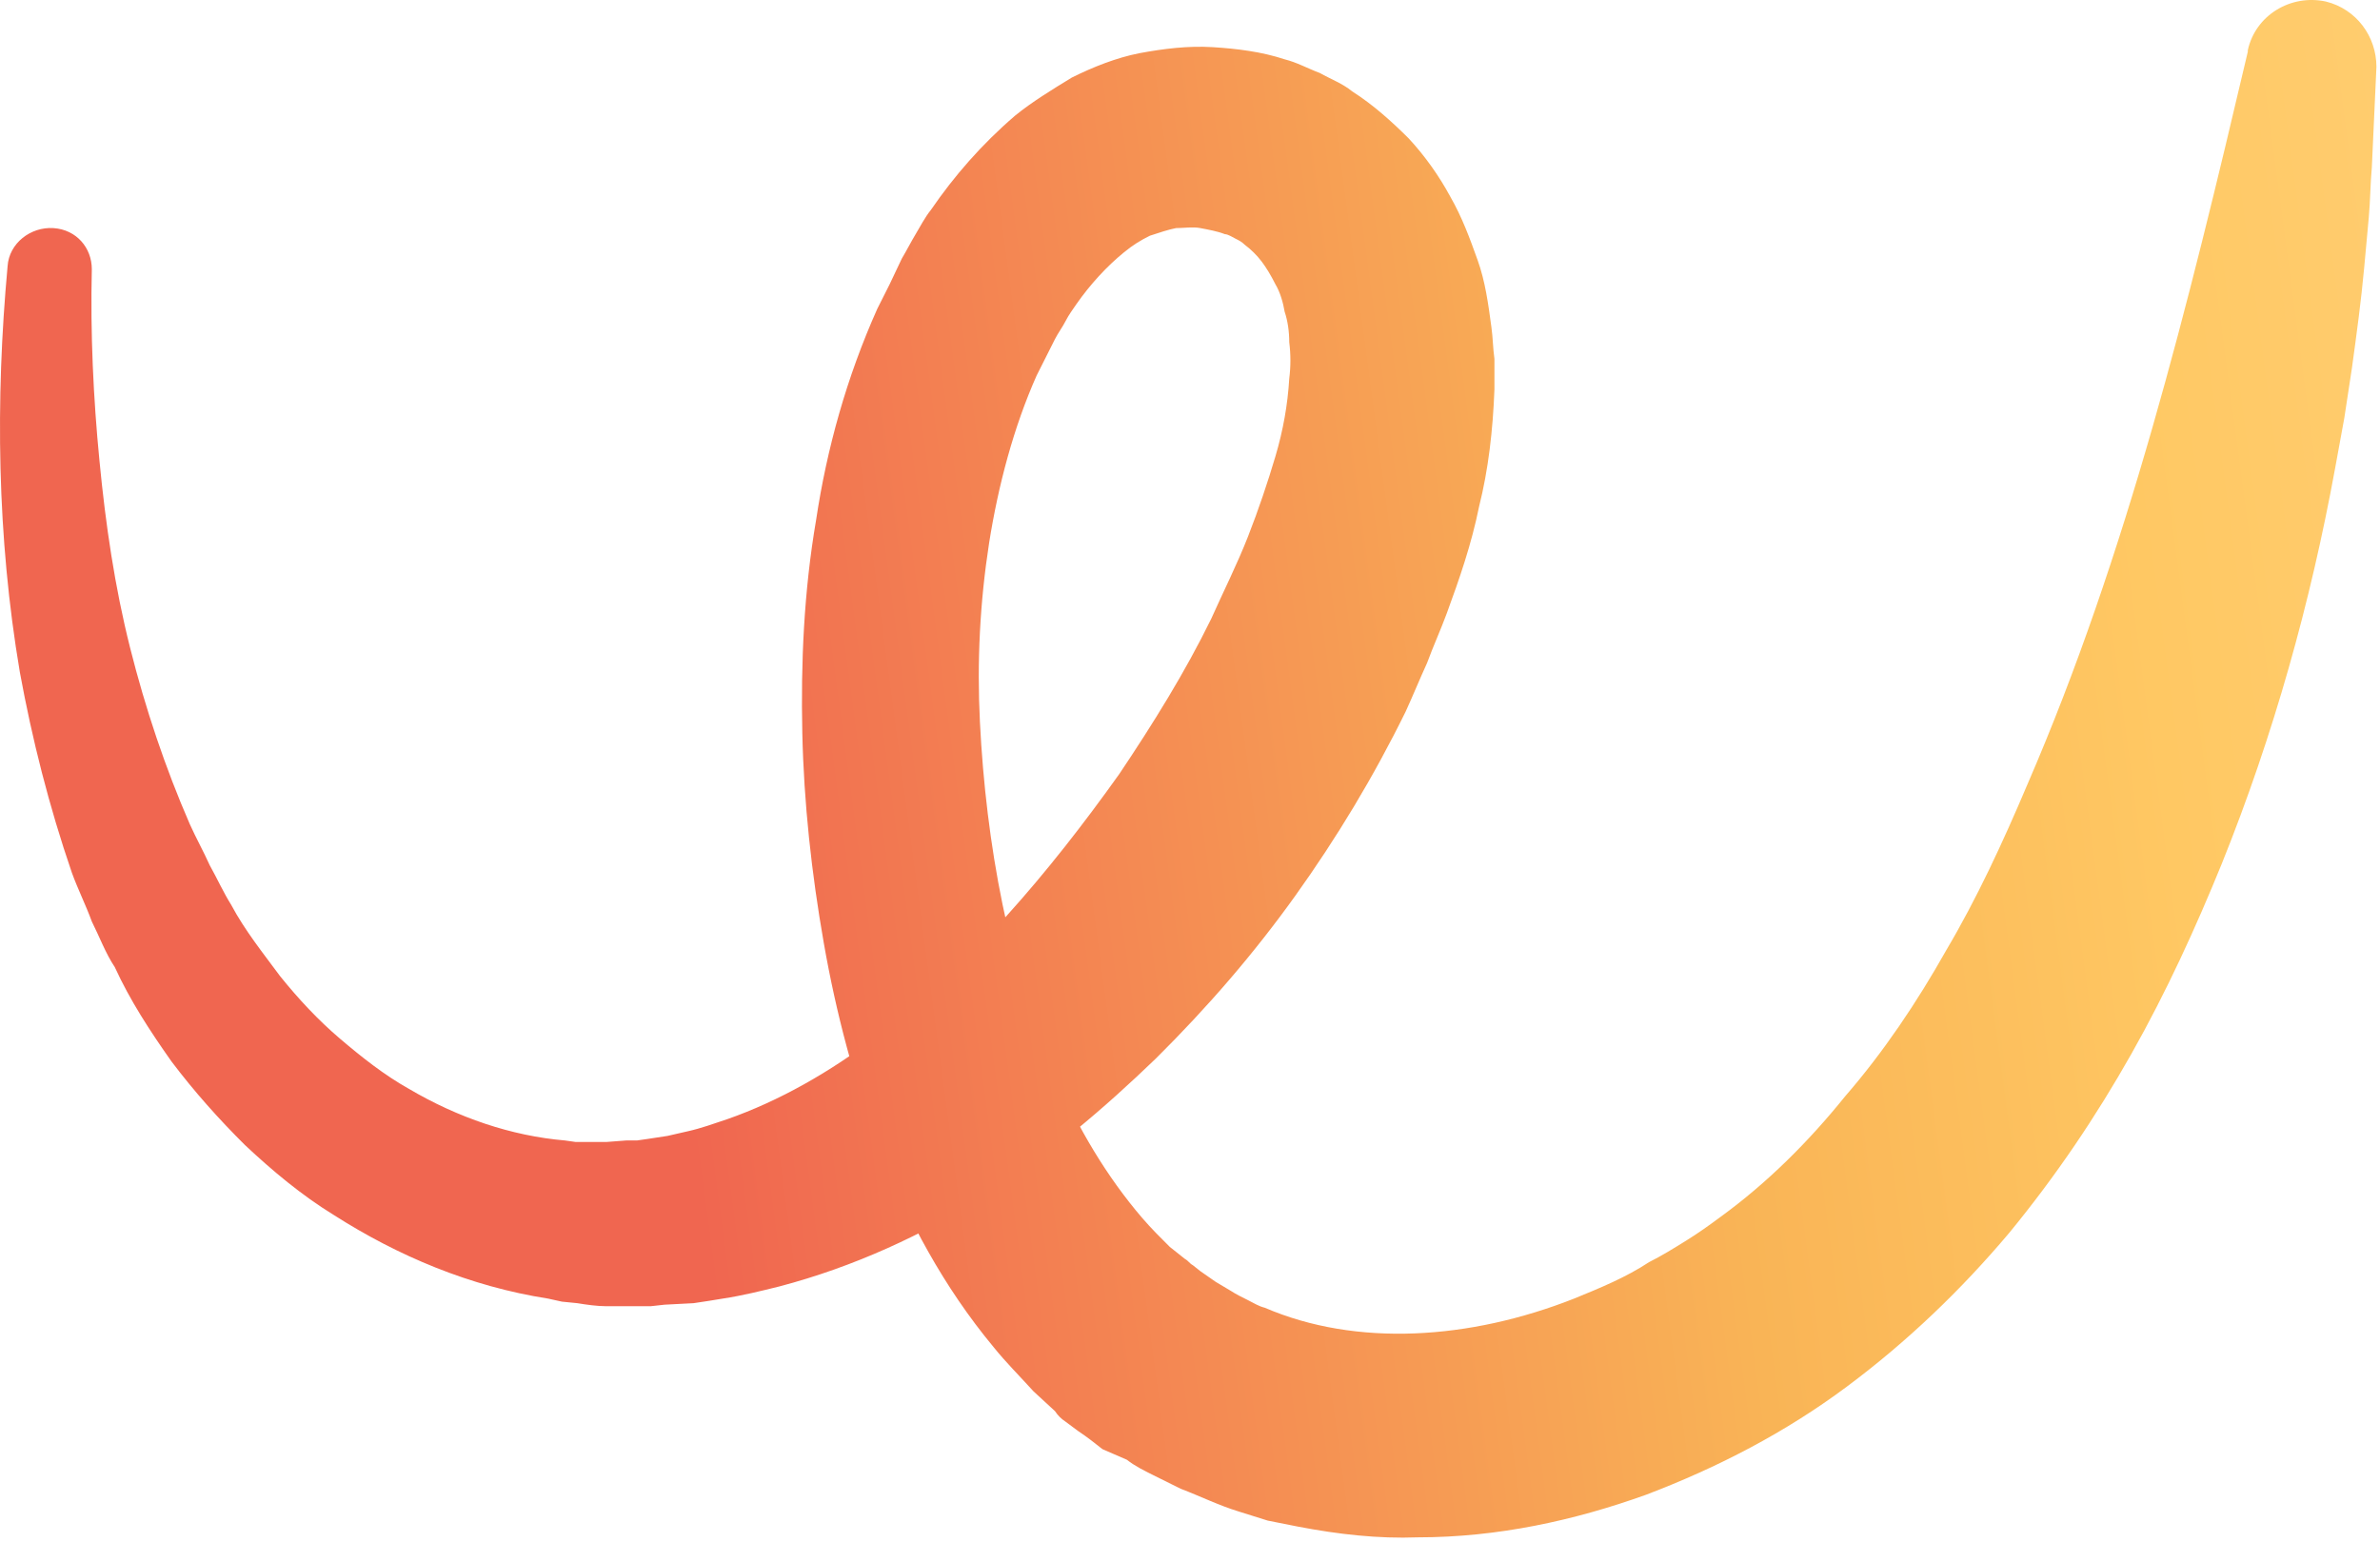 <svg width="500" height="324" viewBox="0 0 500 324" fill="none" xmlns="http://www.w3.org/2000/svg">
<path d="M19.289 56.556C18.967 69.975 19.61 83.713 20.897 96.813C22.184 110.232 24.114 123.332 27.331 136.112C30.548 148.892 34.73 161.353 39.877 173.174C41.164 176.05 42.772 178.925 44.059 181.801C45.667 184.676 46.954 187.552 48.562 190.108C51.458 195.539 55.318 200.332 58.857 205.124C62.717 209.917 66.899 214.39 71.403 218.224C75.906 222.058 80.732 225.892 85.879 228.768C96.173 234.838 107.432 238.672 118.691 239.631L120.943 239.95H123.195C124.482 239.95 126.09 239.95 127.377 239.95L131.559 239.631H133.811L136.062 239.311L140.244 238.672C141.531 238.353 143.14 238.033 144.426 237.714C147.322 237.075 149.895 236.116 152.79 235.158C163.728 231.324 174.344 225.253 183.994 217.905C203.617 203.207 220.345 183.398 235.143 162.631C242.22 152.087 248.976 141.224 254.445 130.041C257.018 124.29 259.913 118.539 262.165 112.788C264.417 107.037 266.347 101.286 267.956 95.854C269.564 90.423 270.529 84.991 270.851 79.56C271.173 77.004 271.173 74.448 270.851 71.892C270.851 69.655 270.529 67.419 269.886 65.502C269.564 63.585 268.921 61.348 267.956 59.751C266.991 57.834 266.026 56.236 265.06 54.958C264.095 53.68 262.809 52.402 261.522 51.444C260.878 50.804 260.235 50.485 259.592 50.166C258.948 49.846 257.983 49.207 257.34 49.207C255.731 48.568 253.801 48.248 252.193 47.929C250.584 47.609 248.654 47.929 247.046 47.929C245.437 48.248 243.507 48.887 241.577 49.526C239.647 50.485 238.038 51.444 236.108 53.041C232.57 55.916 229.031 59.751 226.136 63.904C225.492 64.863 224.527 66.141 223.884 67.419C223.241 68.697 222.276 69.975 221.632 71.253L219.702 75.087L218.737 77.004L217.772 78.921C212.947 89.784 209.73 101.925 207.799 114.066C205.869 126.527 205.226 138.987 205.869 151.767C207.156 177.328 211.981 203.527 221.632 225.892C226.458 237.075 232.57 247.299 239.969 255.925C241.899 258.162 243.829 260.079 245.759 261.996L248.976 264.552C249.619 264.871 249.941 265.511 250.584 265.83L252.193 267.108C253.158 267.747 254.445 268.706 255.41 269.345L258.627 271.262C259.592 271.901 260.878 272.54 262.165 273.179C263.452 273.818 264.417 274.457 265.704 274.776C285.005 283.083 308.81 281.486 330.685 272.859C336.154 270.623 341.623 268.386 346.448 265.191C349.022 263.913 351.595 262.315 354.169 260.718C356.742 259.12 358.994 257.523 361.568 255.606C371.218 248.577 379.904 239.95 387.625 230.365C395.667 221.1 402.744 210.556 408.856 199.693C415.29 188.83 420.759 177.008 425.906 164.867C446.816 116.622 459.683 64.224 472.229 10.867V10.547C473.838 3.199 481.237 -1.275 488.636 0.323C495.069 1.921 499.251 7.672 499.251 14.062C498.93 21.091 498.608 28.12 498.286 35.149C497.965 38.663 497.965 42.178 497.643 45.692C497.321 49.207 497 52.721 496.678 56.236C496.035 63.265 495.069 70.294 494.104 77.323L492.496 87.867L490.566 98.41C485.419 126.527 477.698 154.323 466.761 181.481C461.292 194.9 455.18 208.319 447.781 221.419C440.382 234.519 432.018 246.979 422.046 259.12C412.073 270.942 400.814 281.805 387.946 291.39C375.079 300.975 360.924 308.324 345.805 314.075C330.685 319.507 314.601 323.021 297.873 323.021C289.509 323.341 281.145 322.382 272.781 320.785L266.347 319.507C264.417 318.868 262.165 318.229 260.235 317.59C256.053 316.311 252.193 314.394 248.011 312.797C246.081 311.838 244.151 310.88 242.22 309.921C240.29 308.963 238.36 308.004 236.752 306.726L231.605 304.49C229.996 303.212 228.388 301.934 226.458 300.656L223.884 298.739C222.919 298.1 222.276 297.461 221.632 296.502L217.129 292.349C214.233 289.154 211.338 286.278 208.765 283.083C198.149 270.303 190.75 256.245 184.959 241.867C179.491 227.49 175.63 212.793 173.057 198.095C170.483 183.398 168.875 168.701 168.553 154.004C168.231 139.307 168.875 124.29 171.448 109.274C173.7 94.257 177.882 79.24 184.316 64.863L185.603 62.307L186.89 59.751L189.463 54.319C190.428 52.721 191.393 50.804 192.358 49.207C193.323 47.609 194.288 45.692 195.575 44.095C200.401 37.066 206.191 30.356 213.268 24.286C216.807 21.41 220.989 18.854 225.171 16.298C229.674 14.062 234.5 12.145 239.325 11.186C244.472 10.228 249.619 9.589 254.766 9.908C259.913 10.228 265.06 10.867 269.886 12.464C272.459 13.103 274.711 14.381 277.285 15.34C279.537 16.618 282.11 17.576 284.04 19.174C288.544 22.049 292.404 25.564 295.943 29.078C299.481 32.912 302.377 37.066 304.628 41.219C307.202 45.692 308.81 50.166 310.419 54.639C312.027 59.111 312.671 63.904 313.314 68.697C313.636 70.933 313.636 73.17 313.957 75.406C313.957 77.643 313.957 79.879 313.957 81.796C313.636 90.423 312.671 98.73 310.741 106.398C309.132 114.386 306.559 121.734 303.985 128.763C302.698 132.278 301.09 135.792 299.803 139.307C298.195 142.821 296.908 146.016 295.299 149.531C288.544 163.27 280.823 176.05 272.138 188.191C263.452 200.332 253.801 211.514 242.864 222.378C231.926 232.921 220.345 242.826 207.156 251.133C193.967 259.44 179.491 266.15 163.728 270.303C159.868 271.262 156.007 272.22 151.825 272.859C149.895 273.179 147.965 273.498 145.713 273.818L139.601 274.137L136.706 274.457H133.489H127.377C125.447 274.457 123.195 274.137 121.265 273.818L118.048 273.498L115.152 272.859C98.746 270.303 83.627 263.913 70.116 255.286C63.36 251.133 57.248 246.021 51.458 240.589C45.989 235.158 40.842 229.407 36.017 223.017C31.513 216.627 27.331 210.236 24.114 203.207C22.184 200.332 20.897 196.817 19.289 193.622C18.002 190.108 16.393 186.913 15.107 183.398C10.281 169.34 6.743 155.282 4.169 141.224C-0.656 112.788 -0.978 84.033 1.596 55.916C1.917 51.124 6.421 47.609 11.246 47.929C16.072 48.248 19.289 52.083 19.289 56.556Z" fill="url(#paint0_linear_632_12944)"/>
<defs>
<linearGradient id="paint0_linear_632_12944" x1="12.094" y1="202.194" x2="515.234" y2="134.942" gradientUnits="userSpaceOnUse">
<stop offset="0.062" stop-color="#F06650"/>
<stop offset="0.25" stop-color="#F06650"/>
<stop offset="0.677" stop-color="#F9B456"/>
<stop offset="0.876" stop-color="#FFC863"/>
<stop offset="1" stop-color="#FFCC6E"/>
</linearGradient>
</defs>
</svg>
